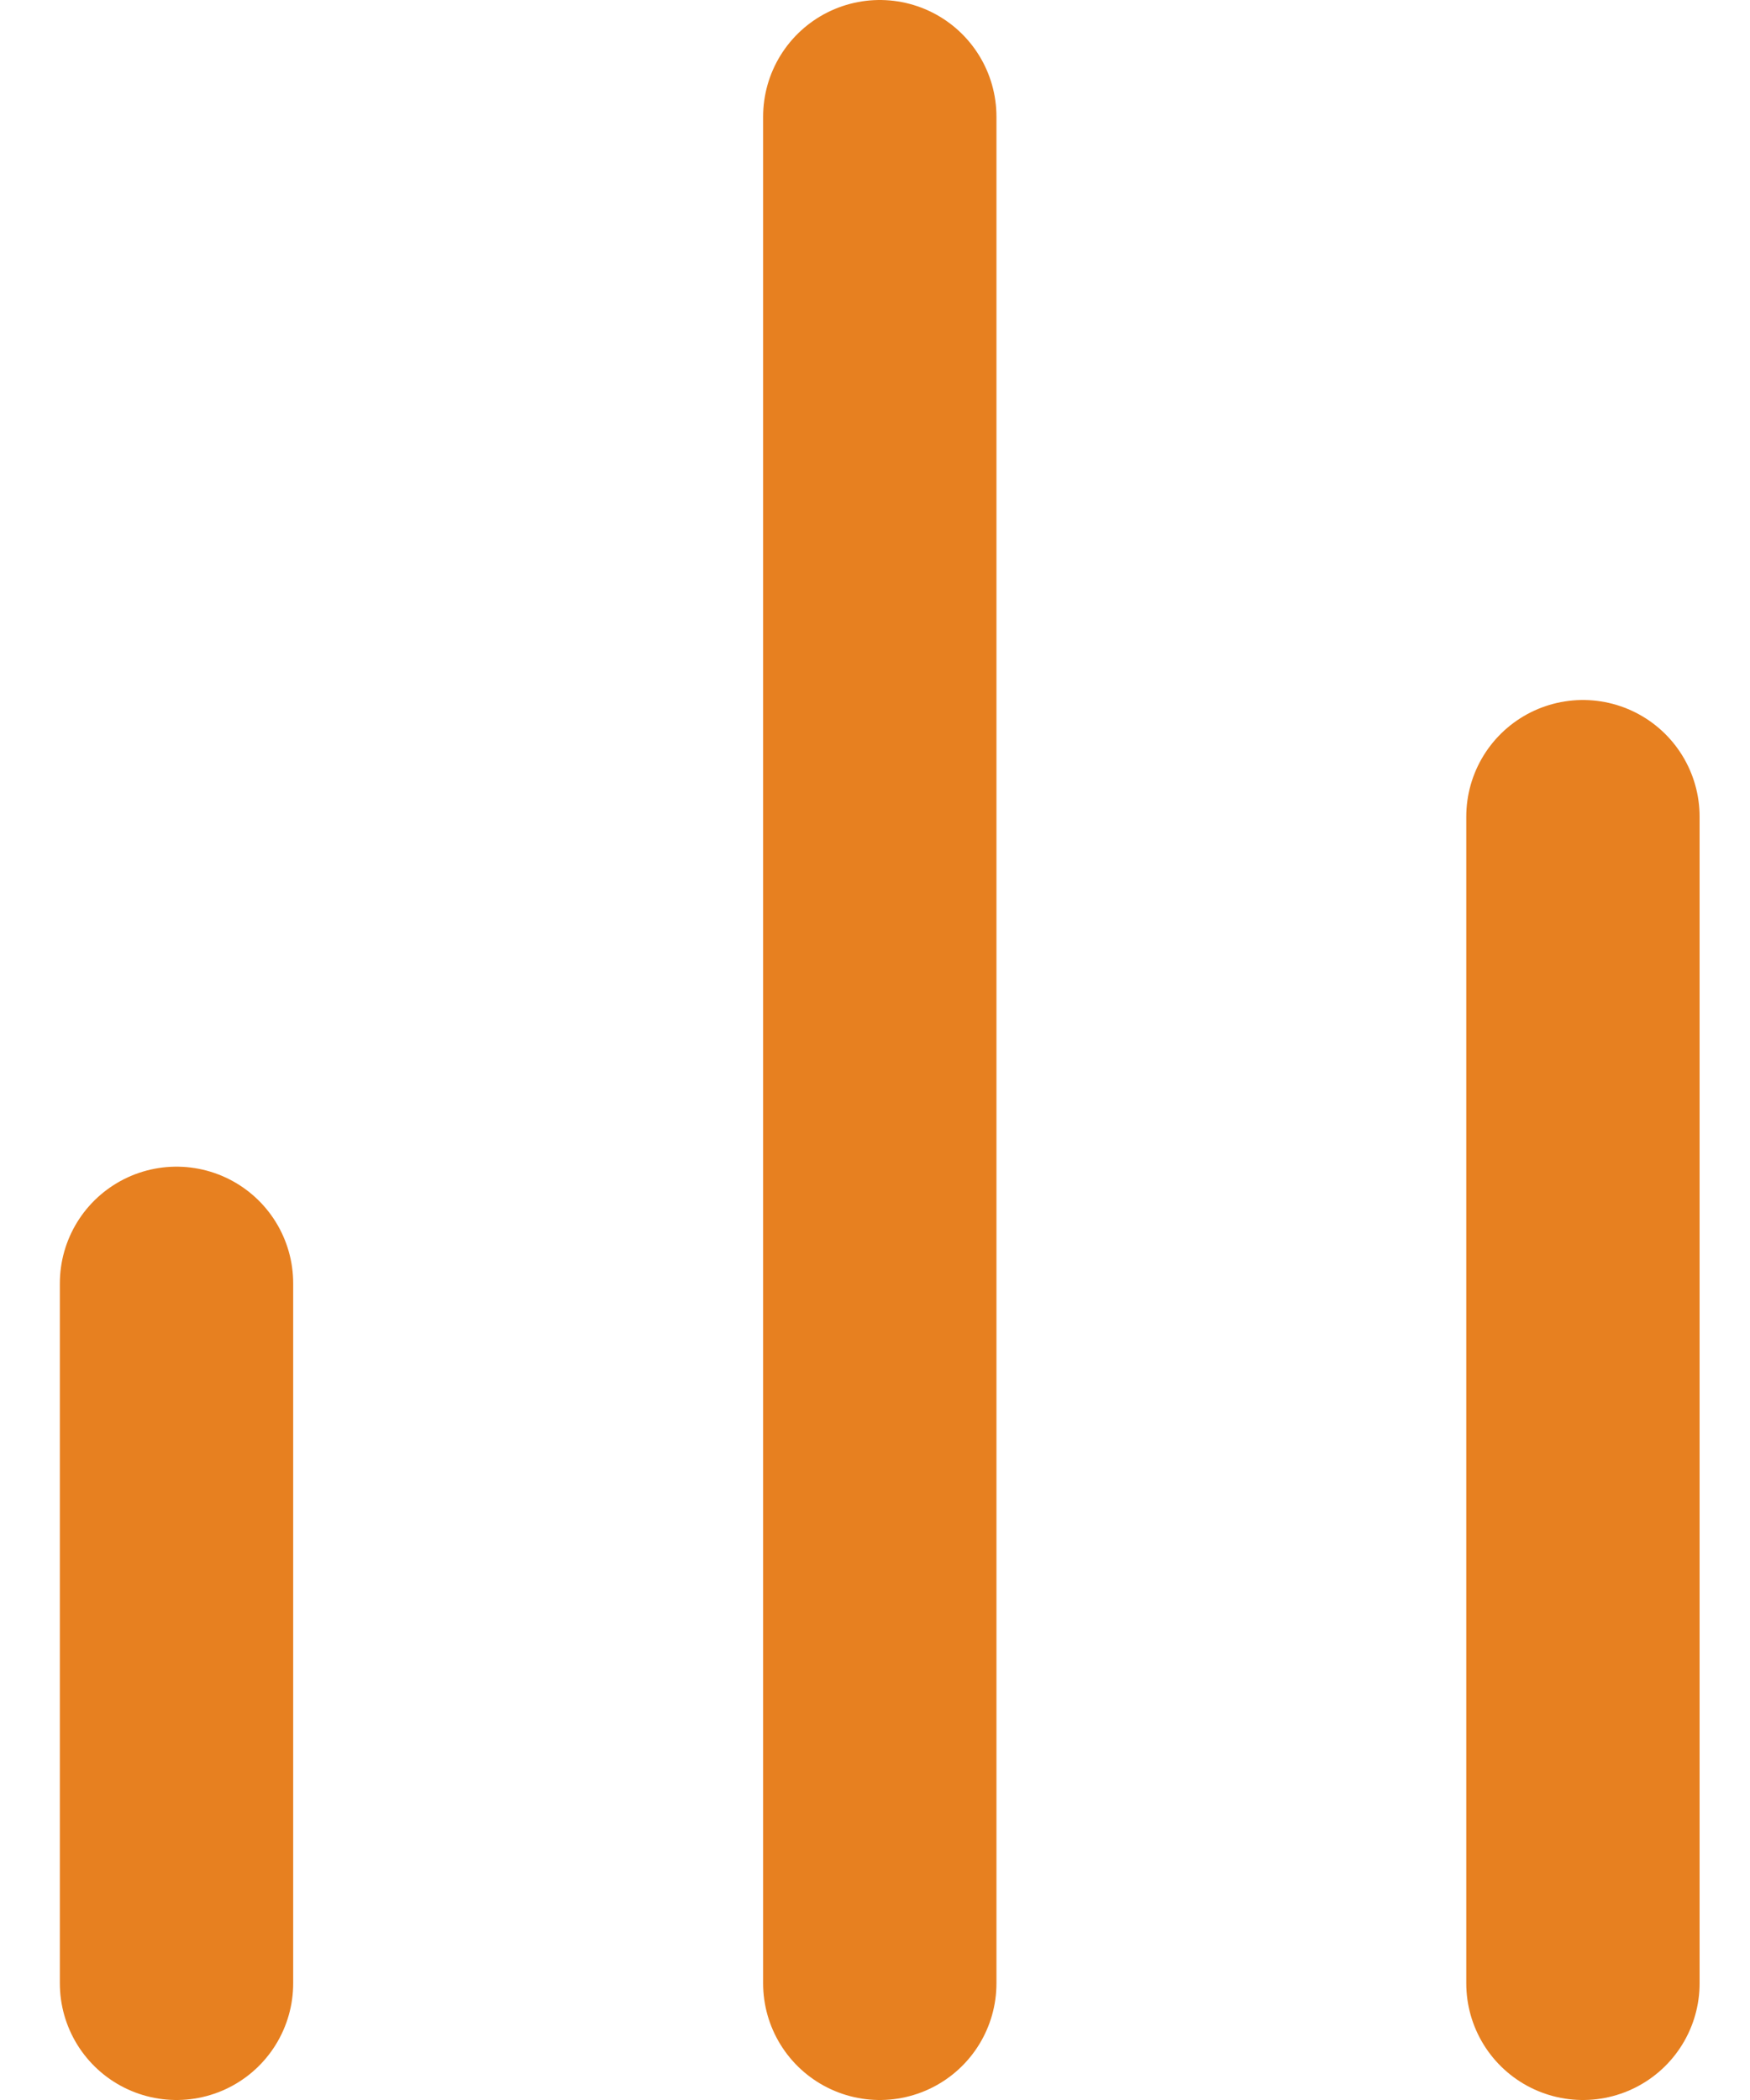 <svg width="15" height="18" viewBox="0 0 15 18" fill="none" xmlns="http://www.w3.org/2000/svg">
<path d="M13.568 17V7M7.541 17V1M1.513 17V11" stroke="#E78020" stroke-width="2" stroke-linecap="round" stroke-linejoin="round"/>
</svg>
